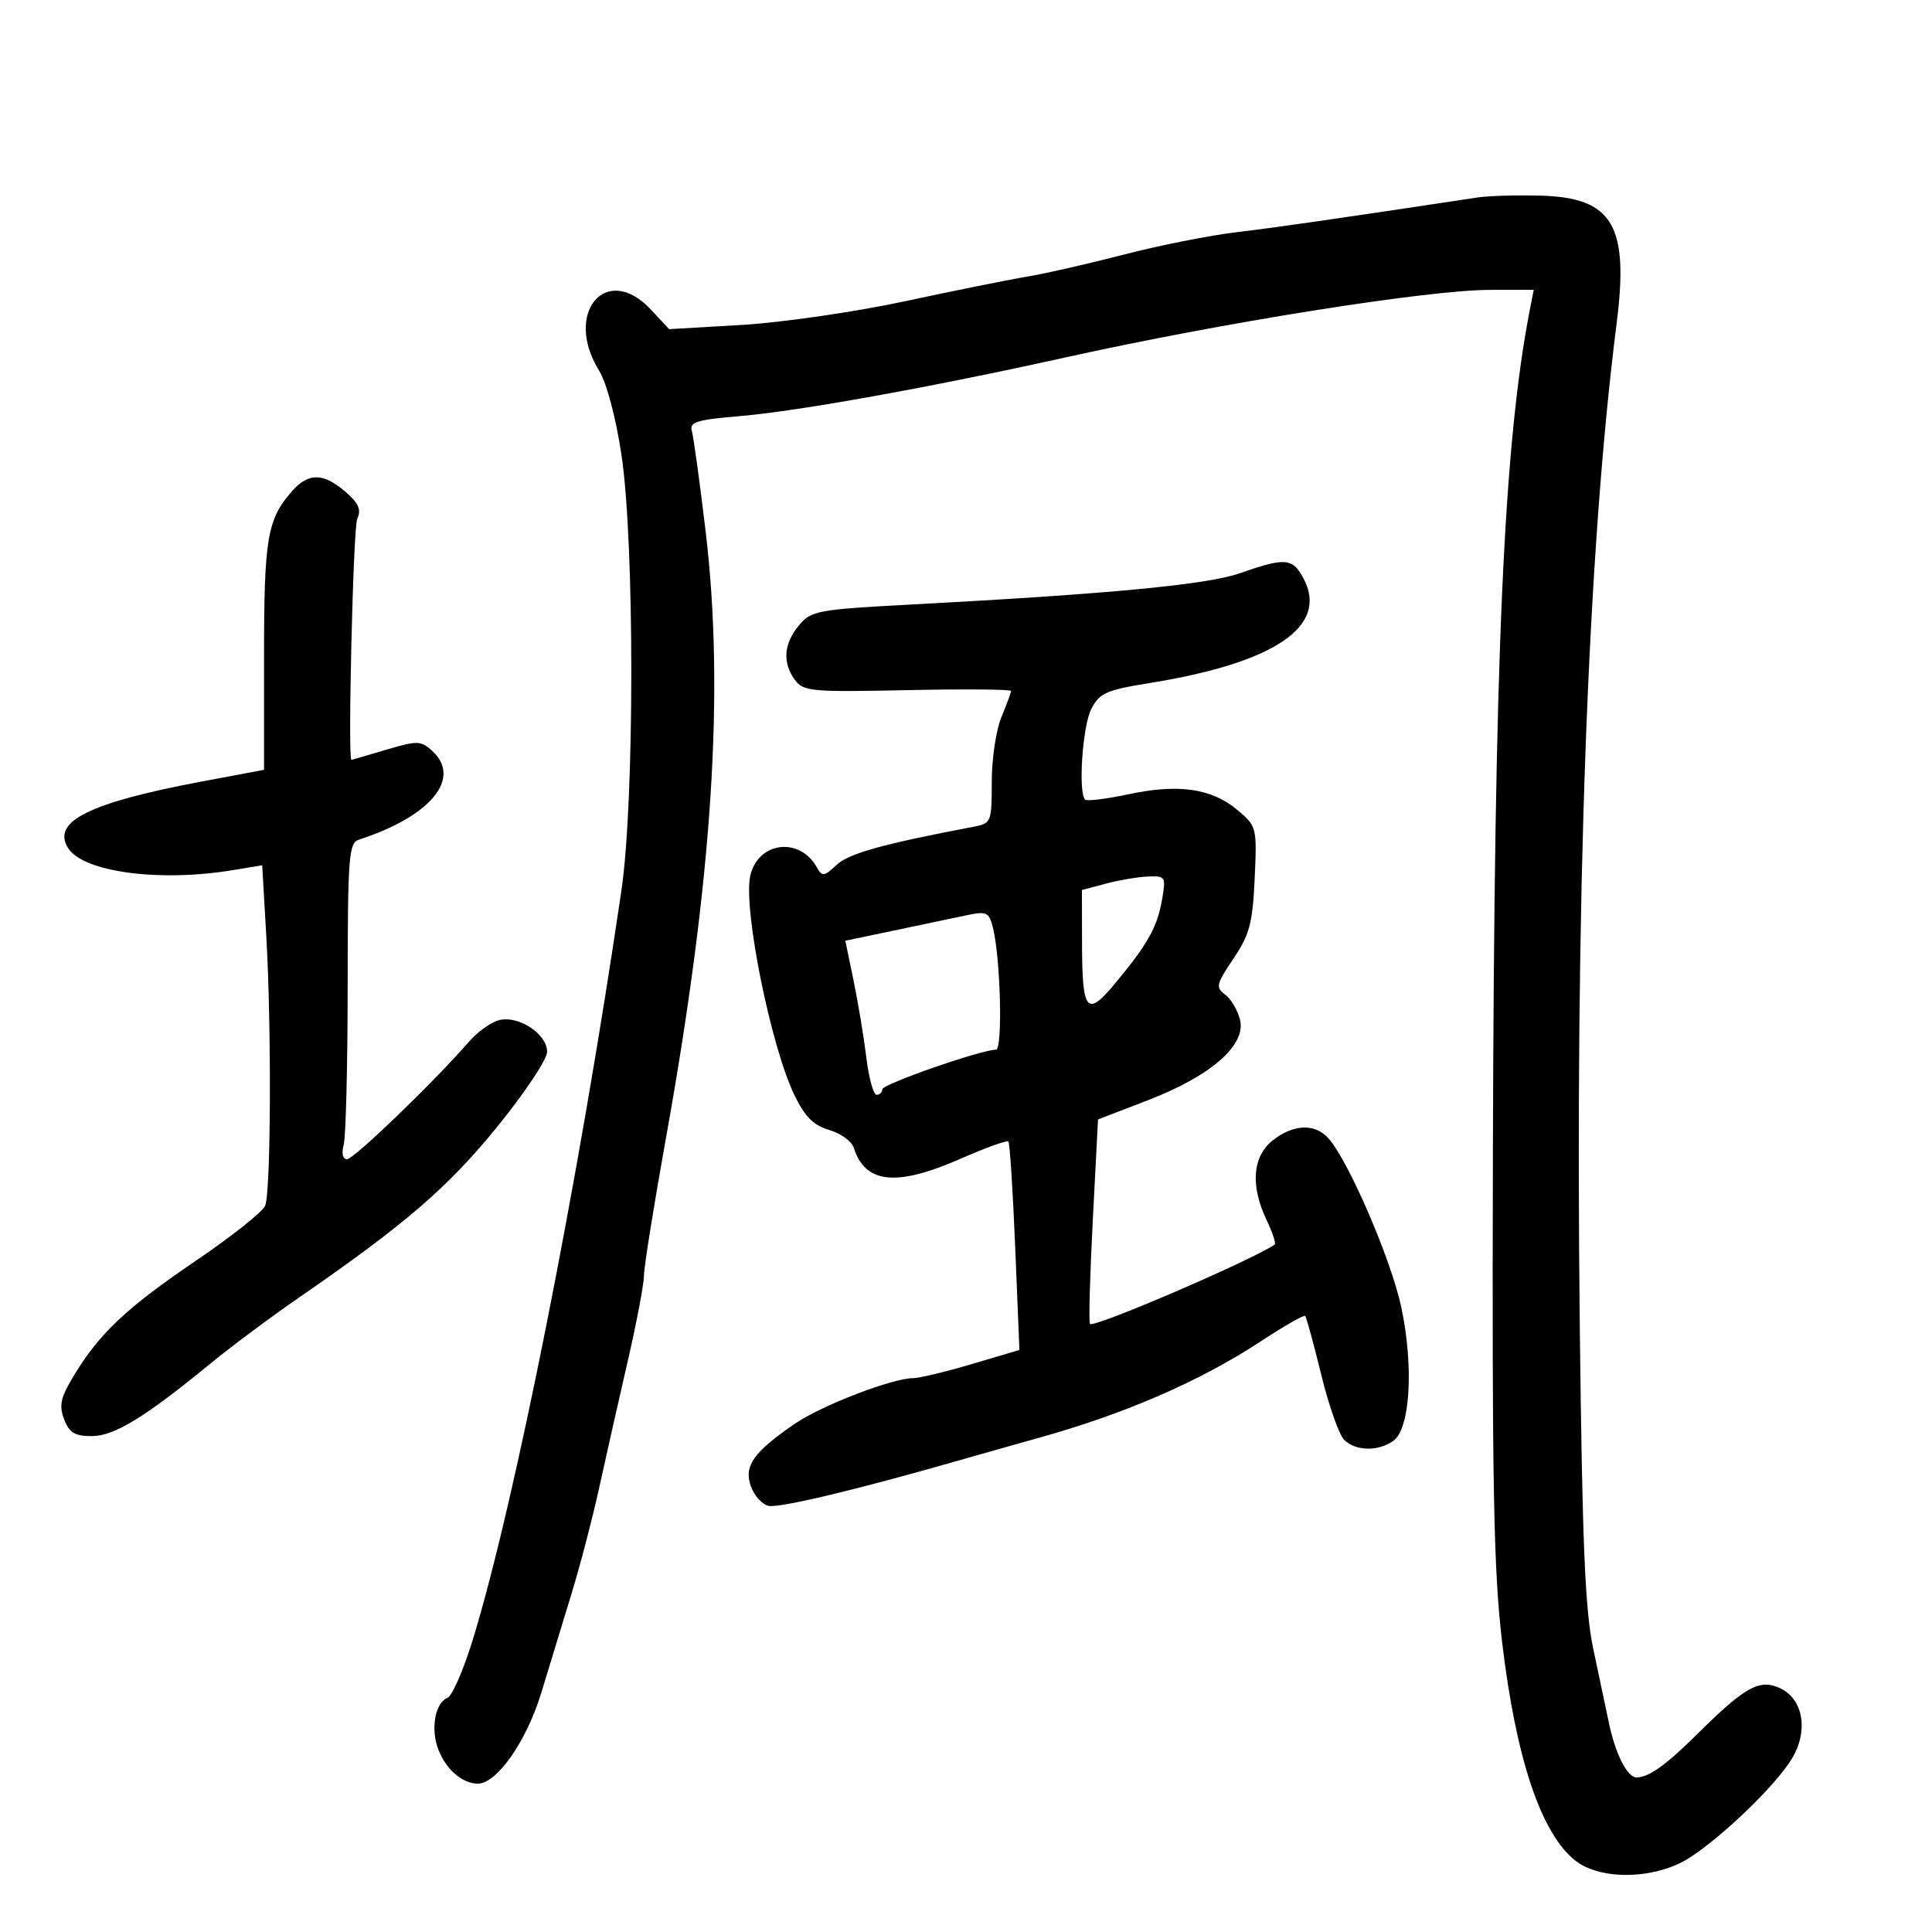 <svg xmlns="http://www.w3.org/2000/svg" width="300" height="300" viewBox="0 0 300 300" version="1.1">
	<path d="M 229.500 30.654 C 206.960 34.057, 198.289 35.307, 191.937 36.066 C 187.777 36.563, 179.902 38.131, 174.437 39.549 C 168.972 40.968, 162.250 42.499, 159.500 42.953 C 156.750 43.406, 148.200 45.129, 140.500 46.782 C 132.790 48.437, 121.425 50.086, 115.204 50.451 L 103.908 51.113 101.053 48.057 C 94.163 40.681, 87.467 48.547, 93.006 57.510 C 94.197 59.437, 95.617 64.766, 96.500 70.628 C 98.539 84.156, 98.537 124.351, 96.497 138.257 C 89.896 183.240, 79.868 233.739, 73.350 254.824 C 71.934 259.403, 70.192 263.373, 69.478 263.647 C 67.579 264.375, 66.841 268.451, 68.038 271.599 C 69.223 274.716, 71.732 276.922, 74.146 276.968 C 77.121 277.026, 81.762 270.398, 84.068 262.799 C 85.287 258.784, 87.383 251.916, 88.726 247.536 C 90.069 243.156, 92.009 235.731, 93.036 231.036 C 94.063 226.341, 96.046 217.550, 97.443 211.500 C 98.839 205.450, 99.986 199.417, 99.991 198.094 C 99.996 196.770, 101.543 187.095, 103.430 176.594 C 110.624 136.538, 112.533 107.287, 109.570 82.500 C 108.650 74.800, 107.685 67.776, 107.425 66.890 C 107.031 65.544, 108.228 65.173, 114.727 64.630 C 123.858 63.866, 144.442 60.160, 165.500 55.489 C 189.854 50.086, 221.619 45.031, 231.329 45.013 L 238.159 45 237.618 47.750 C 233.471 68.846, 232.023 101.609, 231.816 179 C 231.677 230.881, 231.922 243.801, 233.255 255.045 C 235.393 273.074, 239.304 284.734, 244.615 288.912 C 248.650 292.086, 257.291 291.823, 262.518 288.367 C 267.798 284.876, 275.619 277.301, 278.163 273.213 C 280.875 268.856, 280.054 263.801, 276.361 262.118 C 273.198 260.677, 270.943 261.933, 263.591 269.228 C 258.670 274.112, 256.024 276, 254.101 276 C 252.682 276, 250.813 272.287, 249.822 267.500 C 249.366 265.300, 248.274 260.125, 247.395 256 C 246.130 250.061, 245.697 239.757, 245.315 206.500 C 244.548 139.747, 246.529 85.550, 251.028 50.226 C 252.972 34.964, 250.419 30.681, 239.201 30.380 C 235.516 30.282, 231.150 30.405, 229.500 30.654 M 45.365 76.250 C 41.496 80.639, 41 83.545, 41 101.815 L 41 119.537 31.250 121.370 C 13.852 124.641, 7.978 127.570, 10.572 131.683 C 12.925 135.413, 24.715 137, 36.108 135.121 L 40.715 134.360 41.353 145.430 C 42.169 159.593, 42.064 184.985, 41.180 187.213 C 40.806 188.155, 35.957 192.007, 30.405 195.773 C 19.642 203.075, 15.450 207.023, 11.453 213.626 C 9.410 217.001, 9.137 218.230, 9.953 220.376 C 10.750 222.473, 11.610 223, 14.237 223 C 17.734 223, 22.477 220.101, 32.683 211.726 C 35.882 209.100, 42.100 204.469, 46.500 201.434 C 62.865 190.148, 69.544 184.393, 77.182 175 C 81.430 169.775, 84.928 164.539, 84.953 163.365 C 85.014 160.608, 80.566 157.641, 77.520 158.406 C 76.260 158.722, 74.165 160.207, 72.864 161.707 C 67.491 167.902, 54.948 180, 53.897 180 C 53.213 180, 53.005 179.112, 53.370 177.750 C 53.701 176.512, 53.979 165.473, 53.986 153.219 C 53.999 132.887, 54.153 130.888, 55.750 130.372 C 66.889 126.774, 71.783 120.829, 67.097 116.588 C 65.330 114.989, 64.815 114.978, 59.915 116.433 C 57.012 117.295, 54.606 117.998, 54.568 117.994 C 53.983 117.947, 54.847 81.953, 55.466 80.592 C 56.135 79.123, 55.710 78.147, 53.612 76.342 C 50.195 73.403, 47.897 73.378, 45.365 76.250 M 192.500 89.018 C 187.453 90.786, 172.344 92.227, 141.786 93.853 C 126.912 94.645, 125.965 94.818, 124.069 97.095 C 121.693 99.949, 121.467 102.890, 123.420 105.559 C 124.743 107.367, 125.943 107.477, 140.920 107.163 C 149.764 106.978, 157 107.036, 157 107.291 C 157 107.547, 156.325 109.371, 155.500 111.346 C 154.675 113.320, 154 117.839, 154 121.388 C 154 127.634, 153.912 127.858, 151.250 128.364 C 137.062 131.061, 131.823 132.516, 129.919 134.290 C 127.954 136.121, 127.667 136.156, 126.833 134.667 C 124.150 129.871, 117.661 130.714, 116.498 136.010 C 115.384 141.080, 119.668 162.374, 123.336 170 C 124.972 173.401, 126.293 174.733, 128.748 175.456 C 130.535 175.982, 132.251 177.217, 132.564 178.200 C 134.345 183.814, 139.169 184.315, 149.173 179.924 C 153.028 178.232, 156.361 177.028, 156.580 177.247 C 156.799 177.466, 157.276 184.840, 157.638 193.633 L 158.297 209.620 150.899 211.813 C 146.829 213.020, 142.714 214.005, 141.754 214.003 C 138.598 213.997, 127.579 218.240, 123.500 221.030 C 116.992 225.483, 115.479 227.615, 116.588 230.771 C 117.112 232.261, 118.366 233.639, 119.373 233.833 C 121.107 234.167, 132.970 231.338, 148.500 226.887 C 152.350 225.783, 157.975 224.193, 161 223.352 C 174.669 219.554, 186.269 214.523, 195.834 208.243 C 199.401 205.901, 202.475 204.142, 202.667 204.333 C 202.858 204.525, 203.974 208.609, 205.148 213.409 C 206.321 218.210, 207.924 222.782, 208.712 223.569 C 210.492 225.349, 214.052 225.414, 216.385 223.708 C 218.980 221.810, 219.542 212.197, 217.594 203 C 216.032 195.621, 209.371 180.177, 206.272 176.750 C 204.162 174.416, 200.855 174.540, 197.635 177.073 C 194.483 179.552, 194.131 184.109, 196.679 189.454 C 197.603 191.390, 198.165 193.105, 197.929 193.263 C 194.157 195.799, 169.891 206.224, 169.251 205.584 C 169.043 205.377, 169.239 198.147, 169.687 189.519 L 170.500 173.830 178.262 170.837 C 188.062 167.057, 193.535 162.268, 192.548 158.336 C 192.174 156.844, 191.129 155.084, 190.227 154.424 C 188.741 153.338, 188.864 152.811, 191.522 148.862 C 194.044 145.115, 194.510 143.360, 194.825 136.419 C 195.186 128.446, 195.151 128.305, 192.130 125.763 C 188.157 122.420, 183 121.677, 175.248 123.329 C 171.809 124.062, 168.771 124.438, 168.498 124.164 C 167.394 123.061, 168.095 112.718, 169.451 110.096 C 170.739 107.604, 171.758 107.152, 178.554 106.056 C 197.882 102.938, 206.269 97.288, 202.471 89.944 C 200.752 86.620, 199.638 86.517, 192.500 89.018 M 171.750 137.203 L 168 138.199 168.015 146.349 C 168.036 157.150, 168.730 158.018, 173.126 152.736 C 178.194 146.647, 179.690 143.988, 180.433 139.750 C 181.066 136.139, 180.987 136.004, 178.295 136.103 C 176.758 136.160, 173.813 136.655, 171.750 137.203 M 150 142.141 C 148.075 142.549, 143.071 143.602, 138.880 144.481 L 131.261 146.078 132.545 152.289 C 133.251 155.705, 134.144 161.088, 134.529 164.250 C 134.915 167.412, 135.629 170, 136.115 170 C 136.602 170, 137 169.616, 137 169.147 C 137 168.353, 152.366 163, 154.644 163 C 155.731 163, 155.365 148.619, 154.159 143.949 C 153.559 141.625, 153.188 141.464, 150 142.141" stroke="none" fill="black" fill-rule="evenodd"/>
</svg>